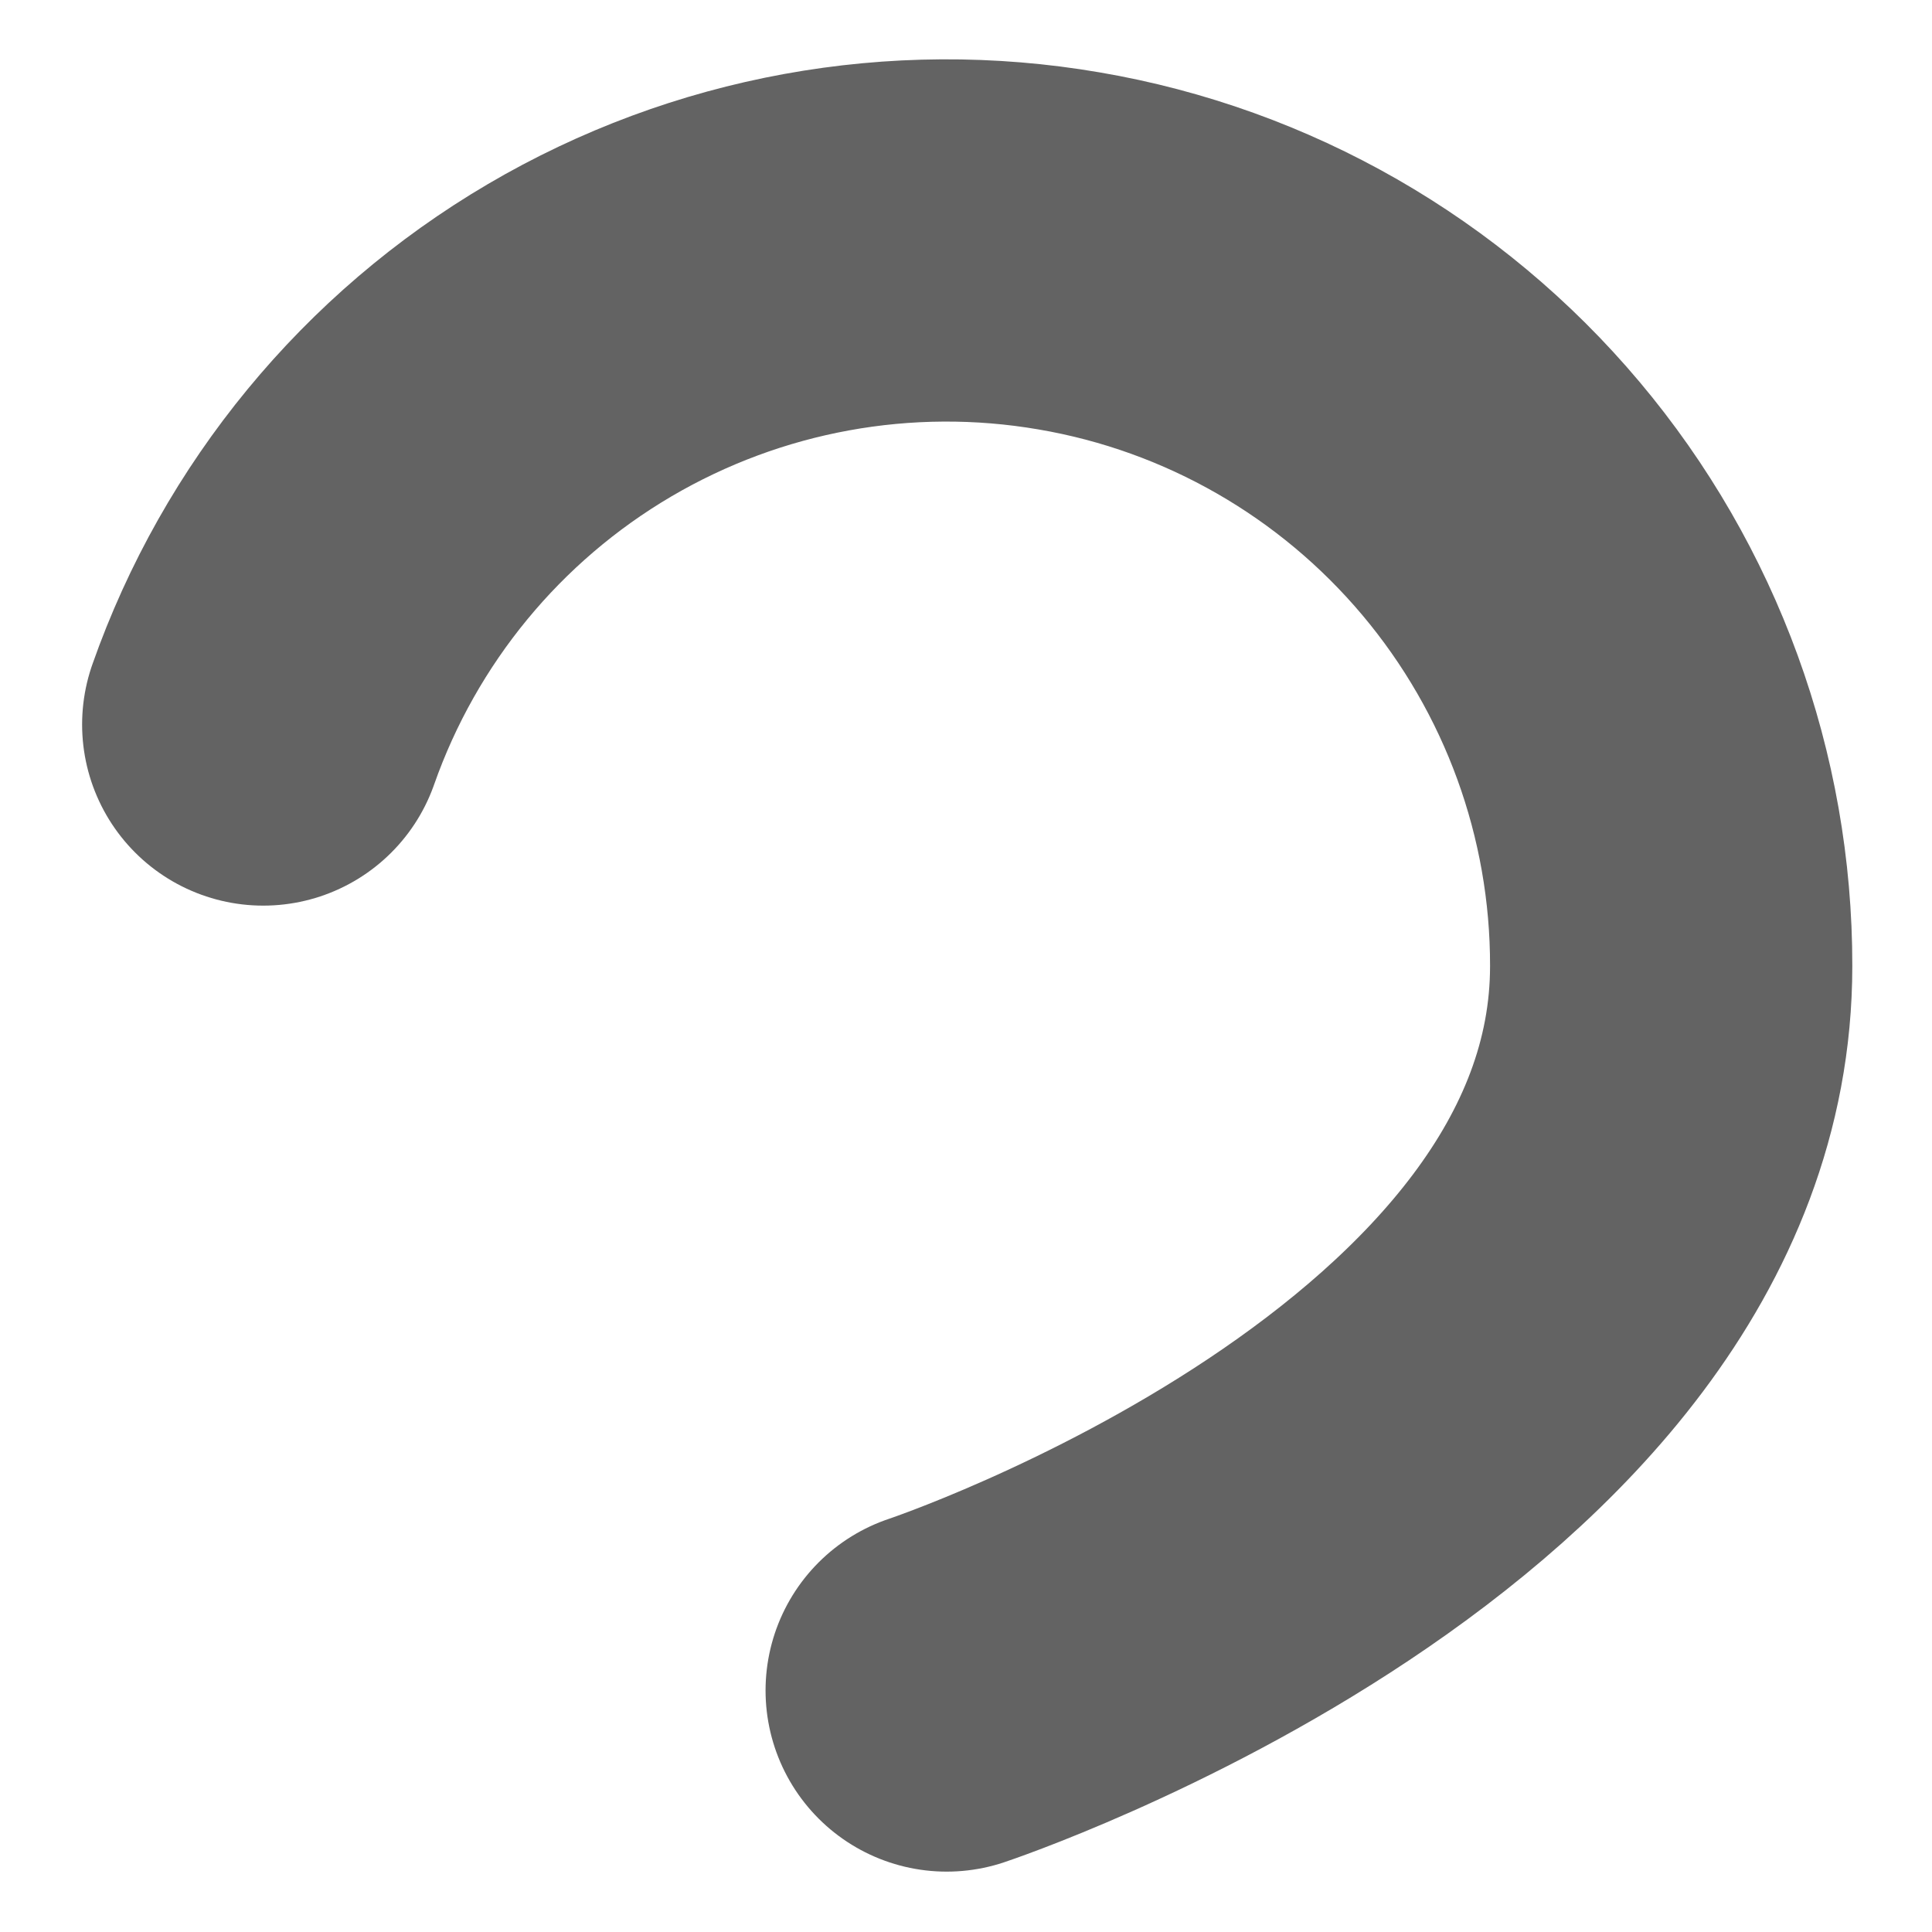 <svg width="8" height="8" viewBox="0 0 8 8" fill="none" xmlns="http://www.w3.org/2000/svg">
<path d="M1.09 3C1.325 2.332 1.789 1.768 2.4 1.409C3.011 1.05 3.729 0.919 4.427 1.039C5.126 1.158 5.759 1.522 6.215 2.064C6.671 2.606 6.921 3.292 6.92 4C6.92 6 3.92 7 3.92 7" stroke="#636363" stroke-width="1.5" stroke-linecap="round" stroke-linejoin="round"/>
</svg>
